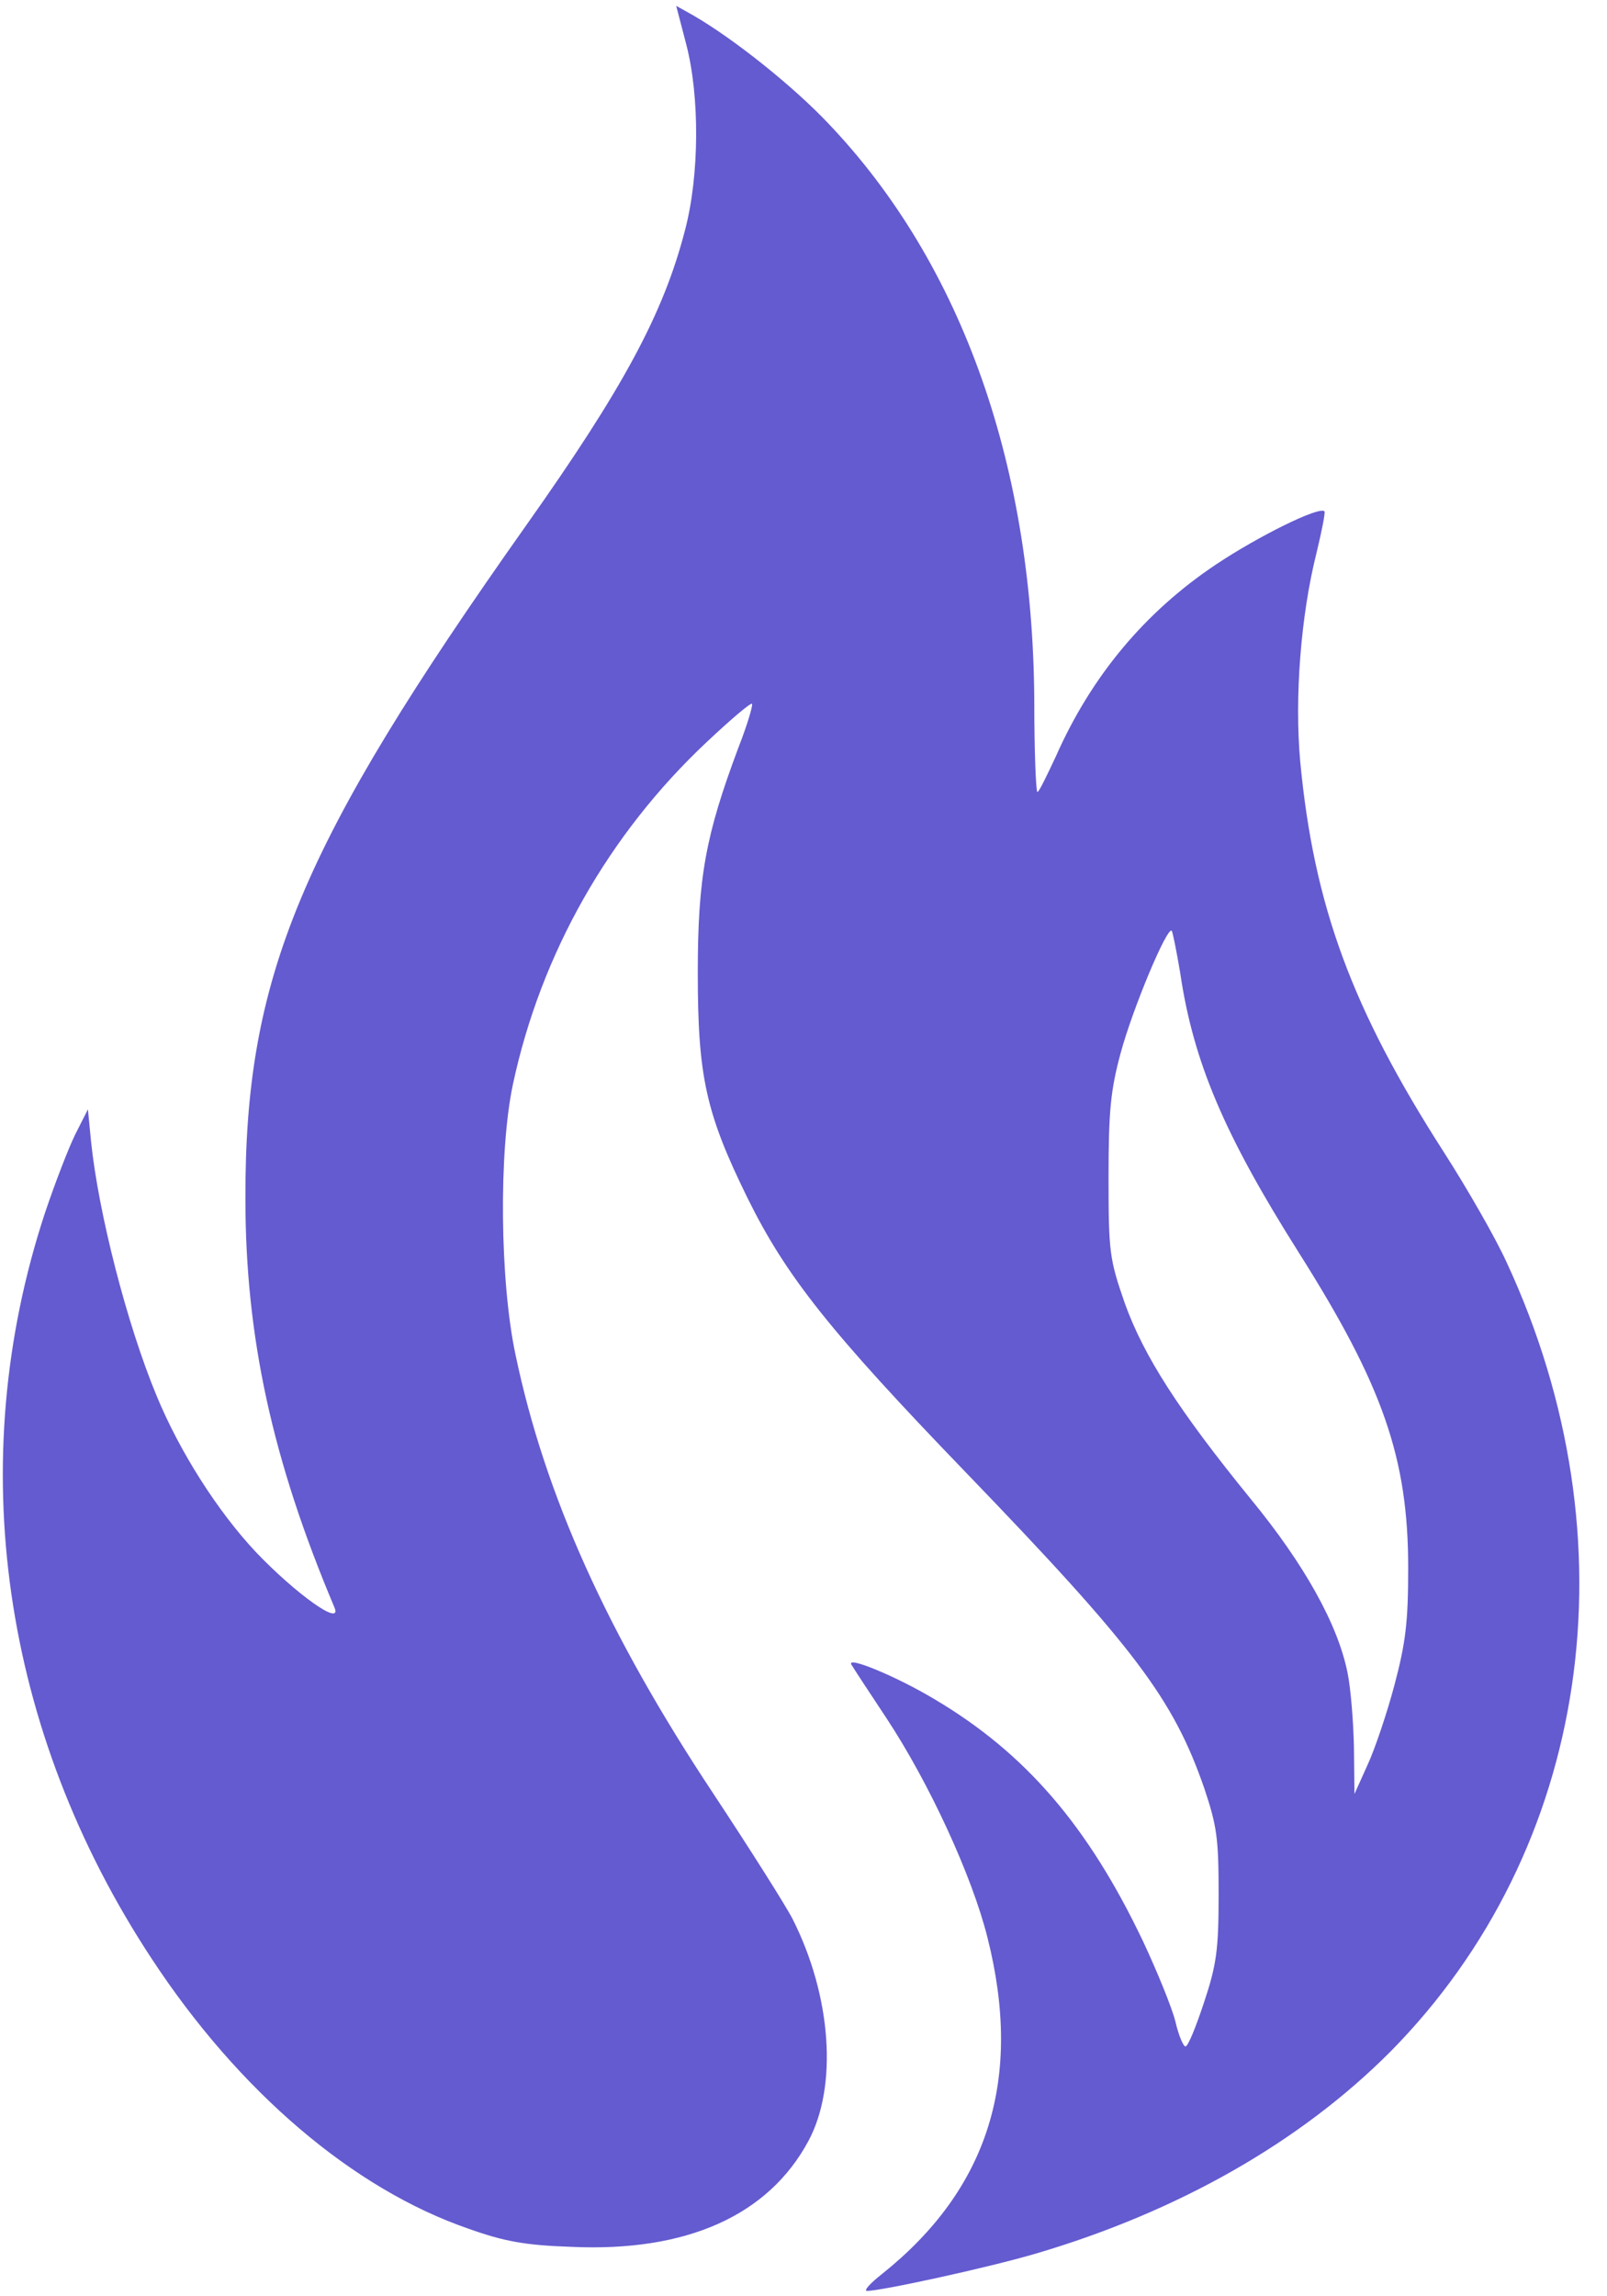 <svg width="28" height="40" viewBox="0 0 28 40" fill="none" xmlns="http://www.w3.org/2000/svg">
<g clip-path="url(#clip0)">
<path d="M15.369 39.611C17.223 38.13 17.828 36.213 17.205 33.75C16.939 32.685 16.195 31.065 15.443 29.926C15.149 29.482 14.874 29.065 14.837 29C14.727 28.833 15.626 29.204 16.287 29.602C17.865 30.537 18.957 31.805 19.911 33.806C20.159 34.333 20.416 34.963 20.48 35.213C20.535 35.454 20.618 35.648 20.655 35.648C20.701 35.648 20.838 35.306 20.976 34.889C21.196 34.231 21.233 33.963 21.233 33.009C21.233 32.028 21.205 31.815 20.985 31.157C20.444 29.593 19.774 28.704 16.819 25.639C14.461 23.194 13.699 22.232 13.03 20.88C12.296 19.389 12.158 18.75 12.158 16.944C12.158 15.278 12.296 14.546 12.864 13.028C13.02 12.63 13.121 12.287 13.103 12.259C13.075 12.241 12.727 12.537 12.314 12.926C10.607 14.528 9.424 16.611 8.937 18.889C8.689 20.055 8.708 22.315 8.983 23.602C9.497 26.055 10.589 28.472 12.433 31.25C13.075 32.222 13.69 33.194 13.809 33.426C14.489 34.769 14.599 36.343 14.085 37.296C13.387 38.593 11.965 39.231 9.956 39.139C9.148 39.111 8.79 39.046 8.166 38.824C6.148 38.13 4.157 36.426 2.643 34.12C0.028 30.148 -0.642 25.463 0.78 21.139C0.954 20.62 1.193 20 1.312 19.759L1.532 19.324L1.587 19.889C1.716 21.13 2.211 23.065 2.725 24.305C3.129 25.287 3.79 26.324 4.459 27.037C5.157 27.768 5.973 28.352 5.827 28C4.744 25.435 4.276 23.287 4.276 20.88C4.267 17.018 5.23 14.722 9.157 9.167C10.855 6.769 11.562 5.463 11.938 4C12.185 3.056 12.195 1.685 11.956 0.769L11.782 0.102L11.965 0.204C12.617 0.556 13.644 1.352 14.314 2.028C16.7 4.454 17.994 8 18.021 12.194C18.021 13.074 18.049 13.796 18.076 13.796C18.104 13.796 18.241 13.509 18.397 13.176C19.012 11.787 19.939 10.667 21.187 9.833C21.921 9.343 22.985 8.815 23.077 8.907C23.095 8.926 23.031 9.25 22.939 9.63C22.664 10.722 22.554 12.157 22.655 13.268C22.893 15.778 23.554 17.574 25.16 20.074C25.564 20.704 26.059 21.565 26.252 21.991C28.5 26.833 27.711 32.213 24.224 35.741C22.655 37.315 20.526 38.528 18.04 39.259C17.186 39.509 15.351 39.907 15.103 39.907C15.048 39.898 15.168 39.769 15.369 39.611ZM24.297 29.352C24.49 28.62 24.536 28.268 24.536 27.315C24.536 25.398 24.096 24.139 22.627 21.815C21.334 19.768 20.792 18.5 20.563 16.944C20.499 16.565 20.434 16.241 20.416 16.213C20.334 16.139 19.737 17.565 19.526 18.343C19.352 18.991 19.315 19.343 19.315 20.509C19.315 21.824 19.333 21.935 19.599 22.704C19.93 23.62 20.526 24.555 21.792 26.111C22.728 27.25 23.316 28.305 23.481 29.148C23.536 29.417 23.582 30 23.591 30.444L23.6 31.25L23.829 30.741C23.958 30.463 24.169 29.833 24.297 29.352Z" fill="#645BD0"/>
</g>
<defs>
<clipPath id="clip0">
<rect width="27.619" height="40" fill="white"/>
</clipPath>
</defs>
</svg>
